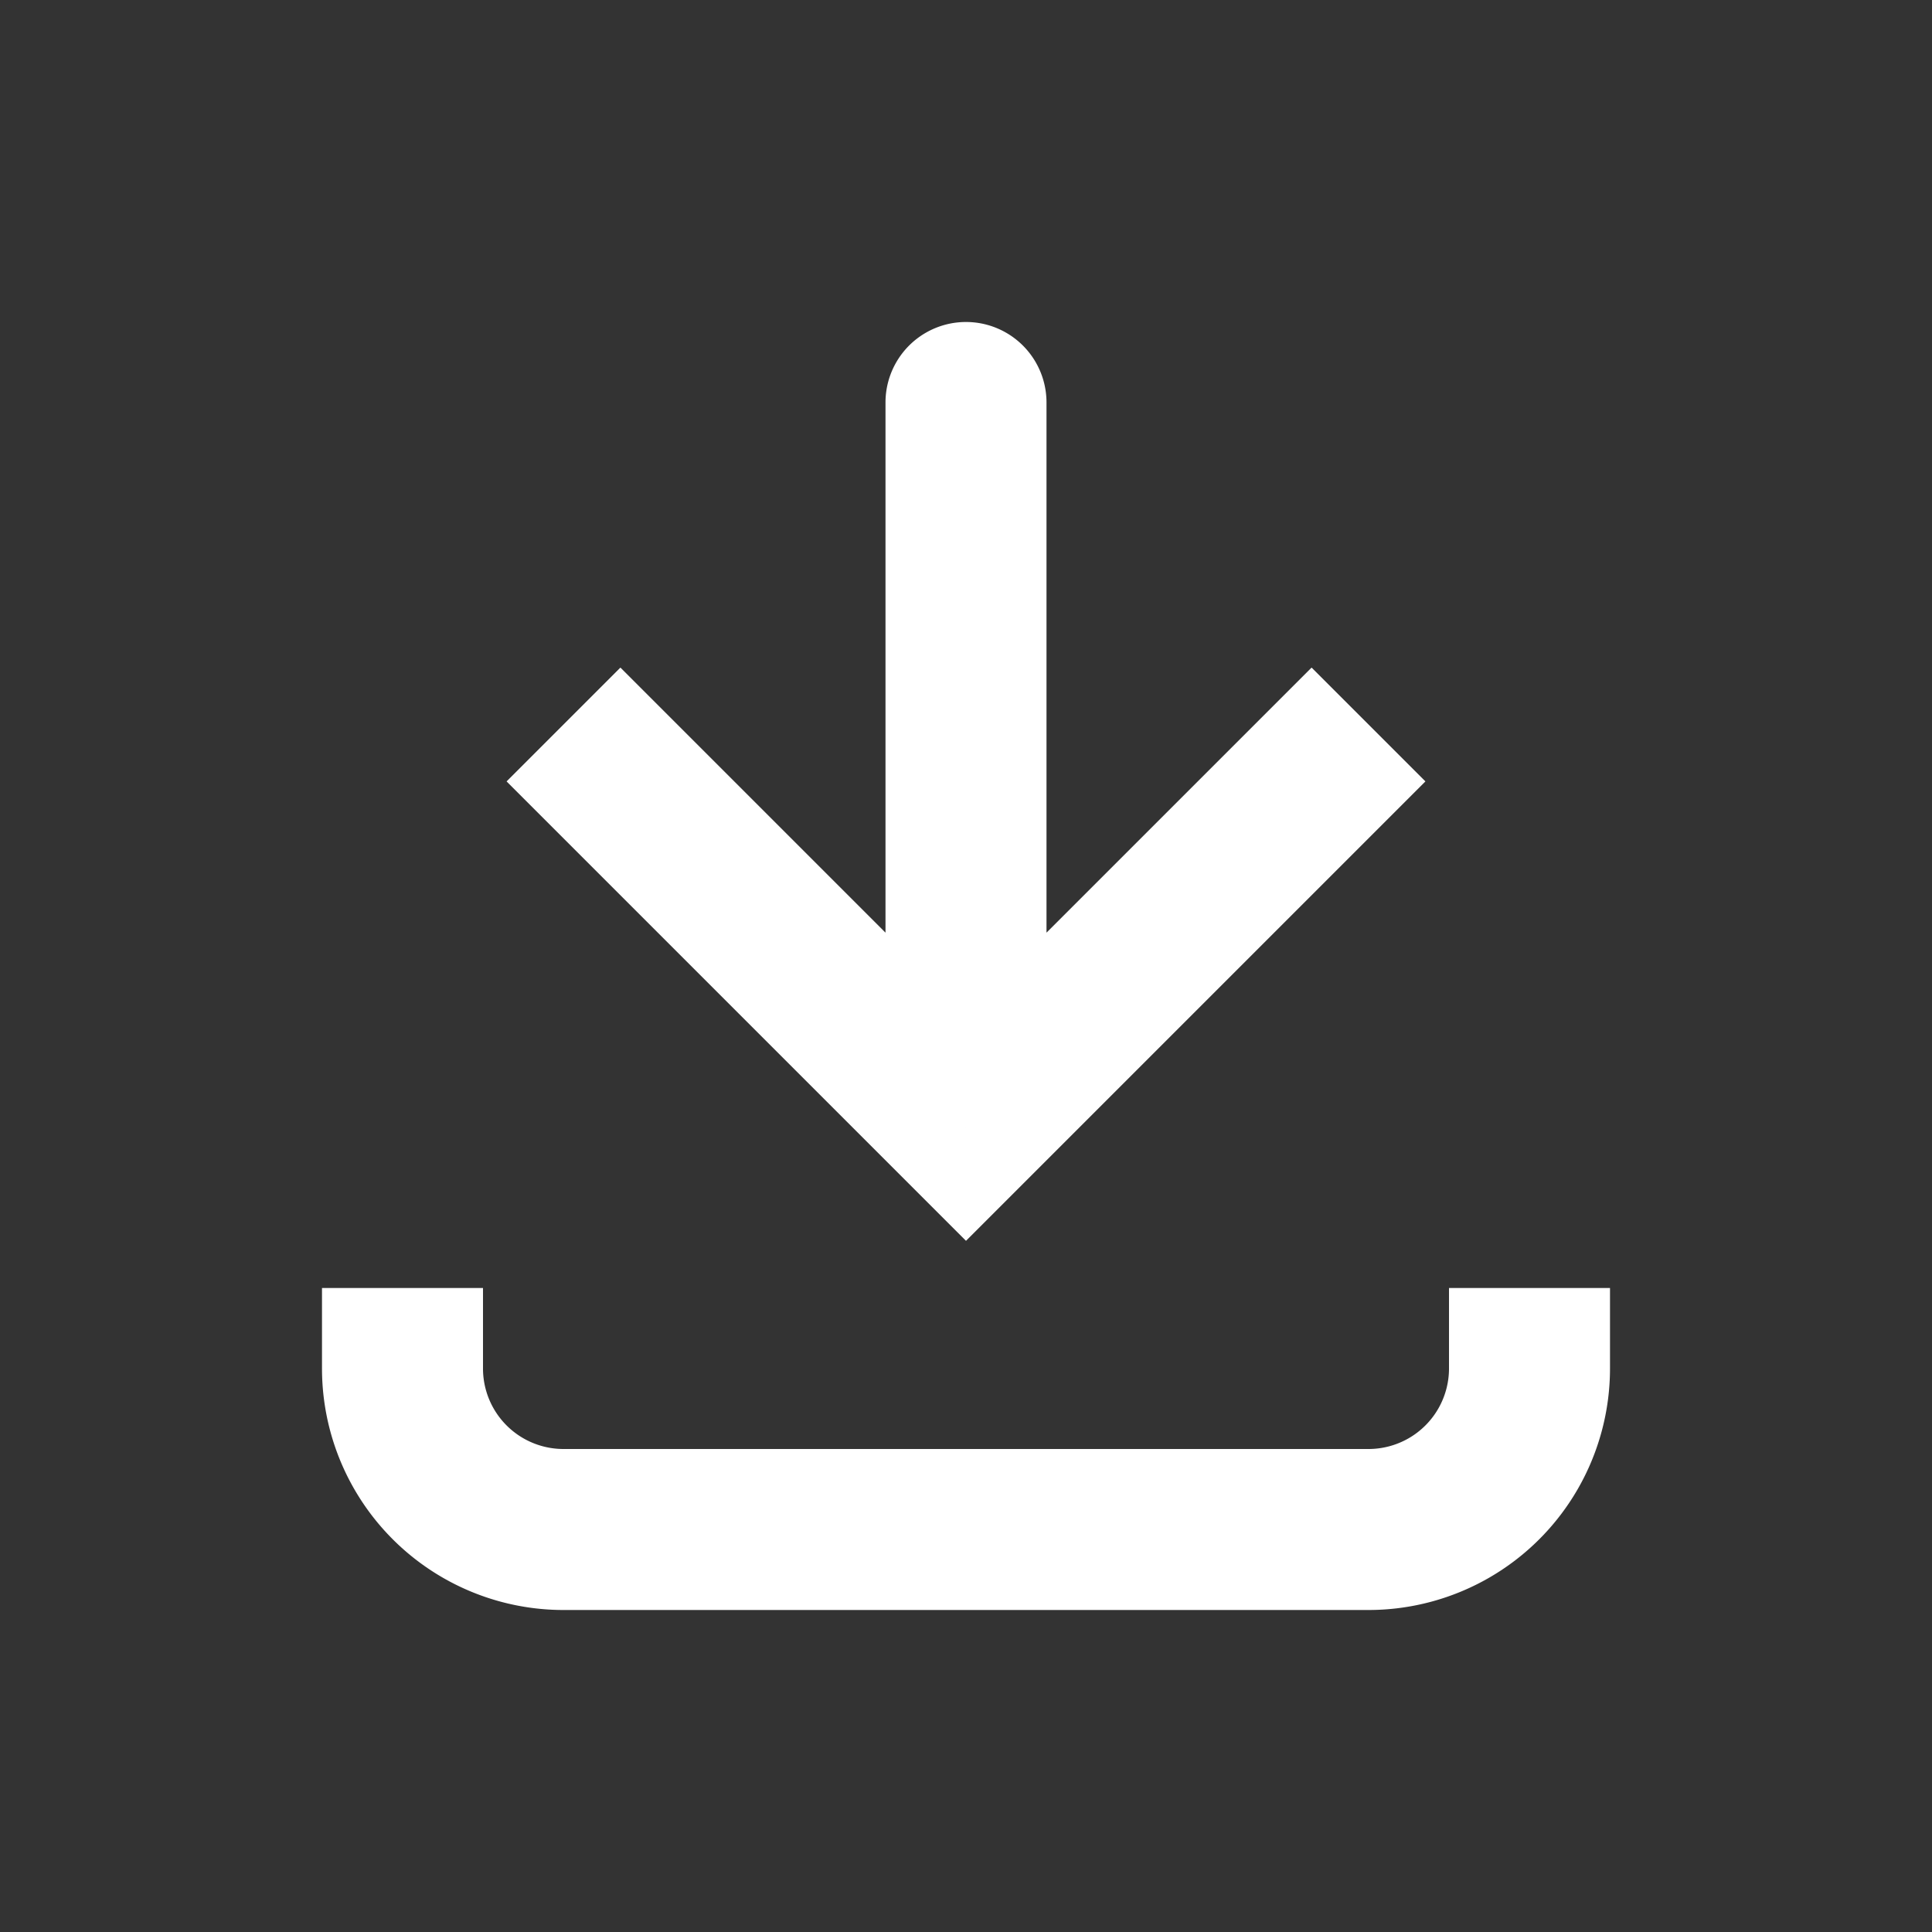 <svg xmlns="http://www.w3.org/2000/svg" width="24" height="24" fill="none"><rect width="100%" height="100%" fill="#333333" stroke="none"/><path fill="#fff" d="m12 14-.707.707.707.707.707-.707zm1-9a1 1 0 1 0-2 0zM6.293 9.707l5 5 1.414-1.414-5-5zm6.414 5 5-5-1.414-1.414-5 5zM13 14V5h-2v9z"/><path stroke="#fff" stroke-width="2" d="M5 16v1a2 2 0 0 0 2 2h10a2 2 0 0 0 2-2v-1"/></svg>
